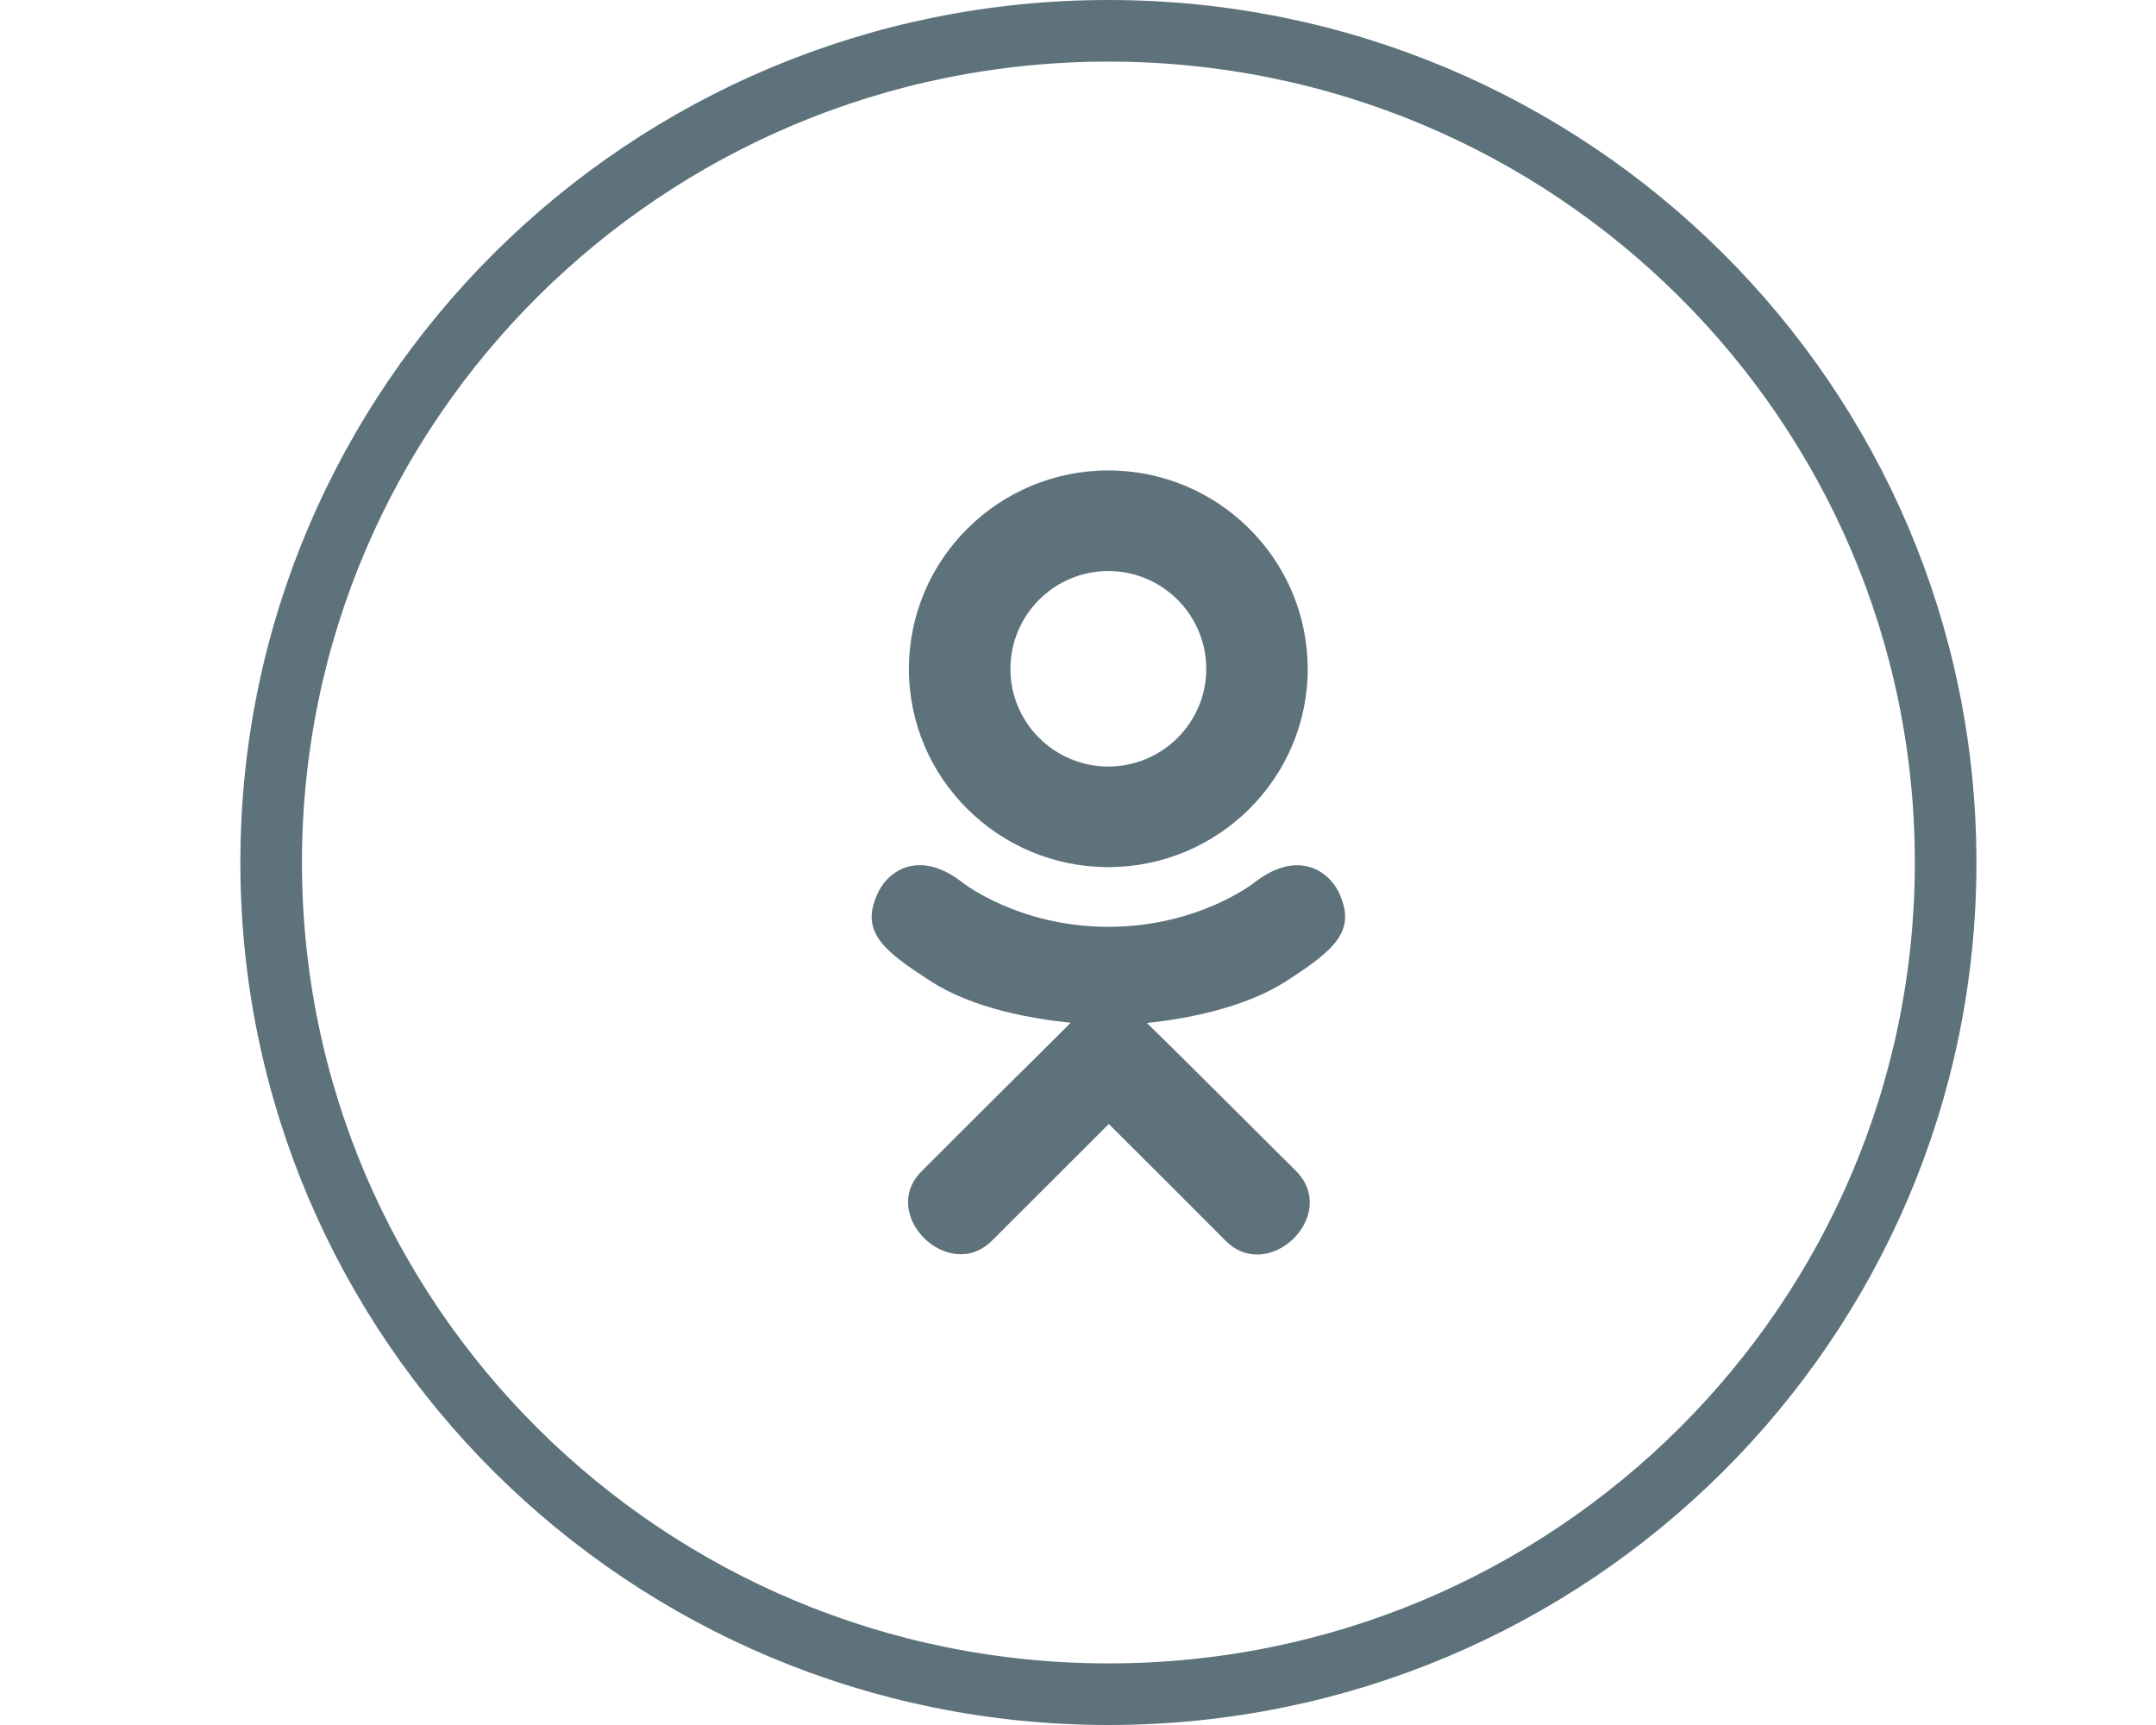 <svg width="35" height="28" viewBox="0 0 35 28" fill="none" xmlns="http://www.w3.org/2000/svg">
<path d="M31.585 14C31.585 21.453 25.503 27.5 17.994 27.5C10.484 27.5 4.402 21.453 4.402 14C4.402 6.547 10.484 0.5 17.994 0.5C25.503 0.5 31.585 6.547 31.585 14Z" stroke="#5E727C"/>
<path d="M20.865 15.936C20.181 16.369 19.24 16.54 18.619 16.605L19.14 17.117L21.045 19.013C21.741 19.724 20.608 20.834 19.904 20.148C19.427 19.666 18.729 18.971 18 18.245L16.096 20.146C15.392 20.829 14.259 19.709 14.963 19.01C15.447 18.528 16.138 17.832 16.867 17.114L17.381 16.602C16.767 16.538 15.811 16.376 15.12 15.934C14.306 15.412 13.949 15.106 14.264 14.468C14.448 14.105 14.955 13.799 15.626 14.326C15.626 14.326 16.532 15.044 17.995 15.044C19.457 15.044 20.363 14.326 20.363 14.326C21.035 13.802 21.539 14.105 21.726 14.468C22.035 15.106 21.679 15.412 20.865 15.936ZM14.755 10.859C14.755 9.078 16.21 7.636 17.992 7.636C19.774 7.636 21.229 9.078 21.229 10.859C21.229 12.634 19.774 14.075 17.992 14.075C16.21 14.075 14.755 12.634 14.755 10.859ZM16.403 10.859C16.403 11.732 17.116 12.442 17.992 12.442C18.868 12.442 19.582 11.732 19.582 10.859C19.582 9.98 18.868 9.269 17.992 9.269C17.116 9.269 16.403 9.98 16.403 10.859Z" fill="#5E727C"/>
</svg>
